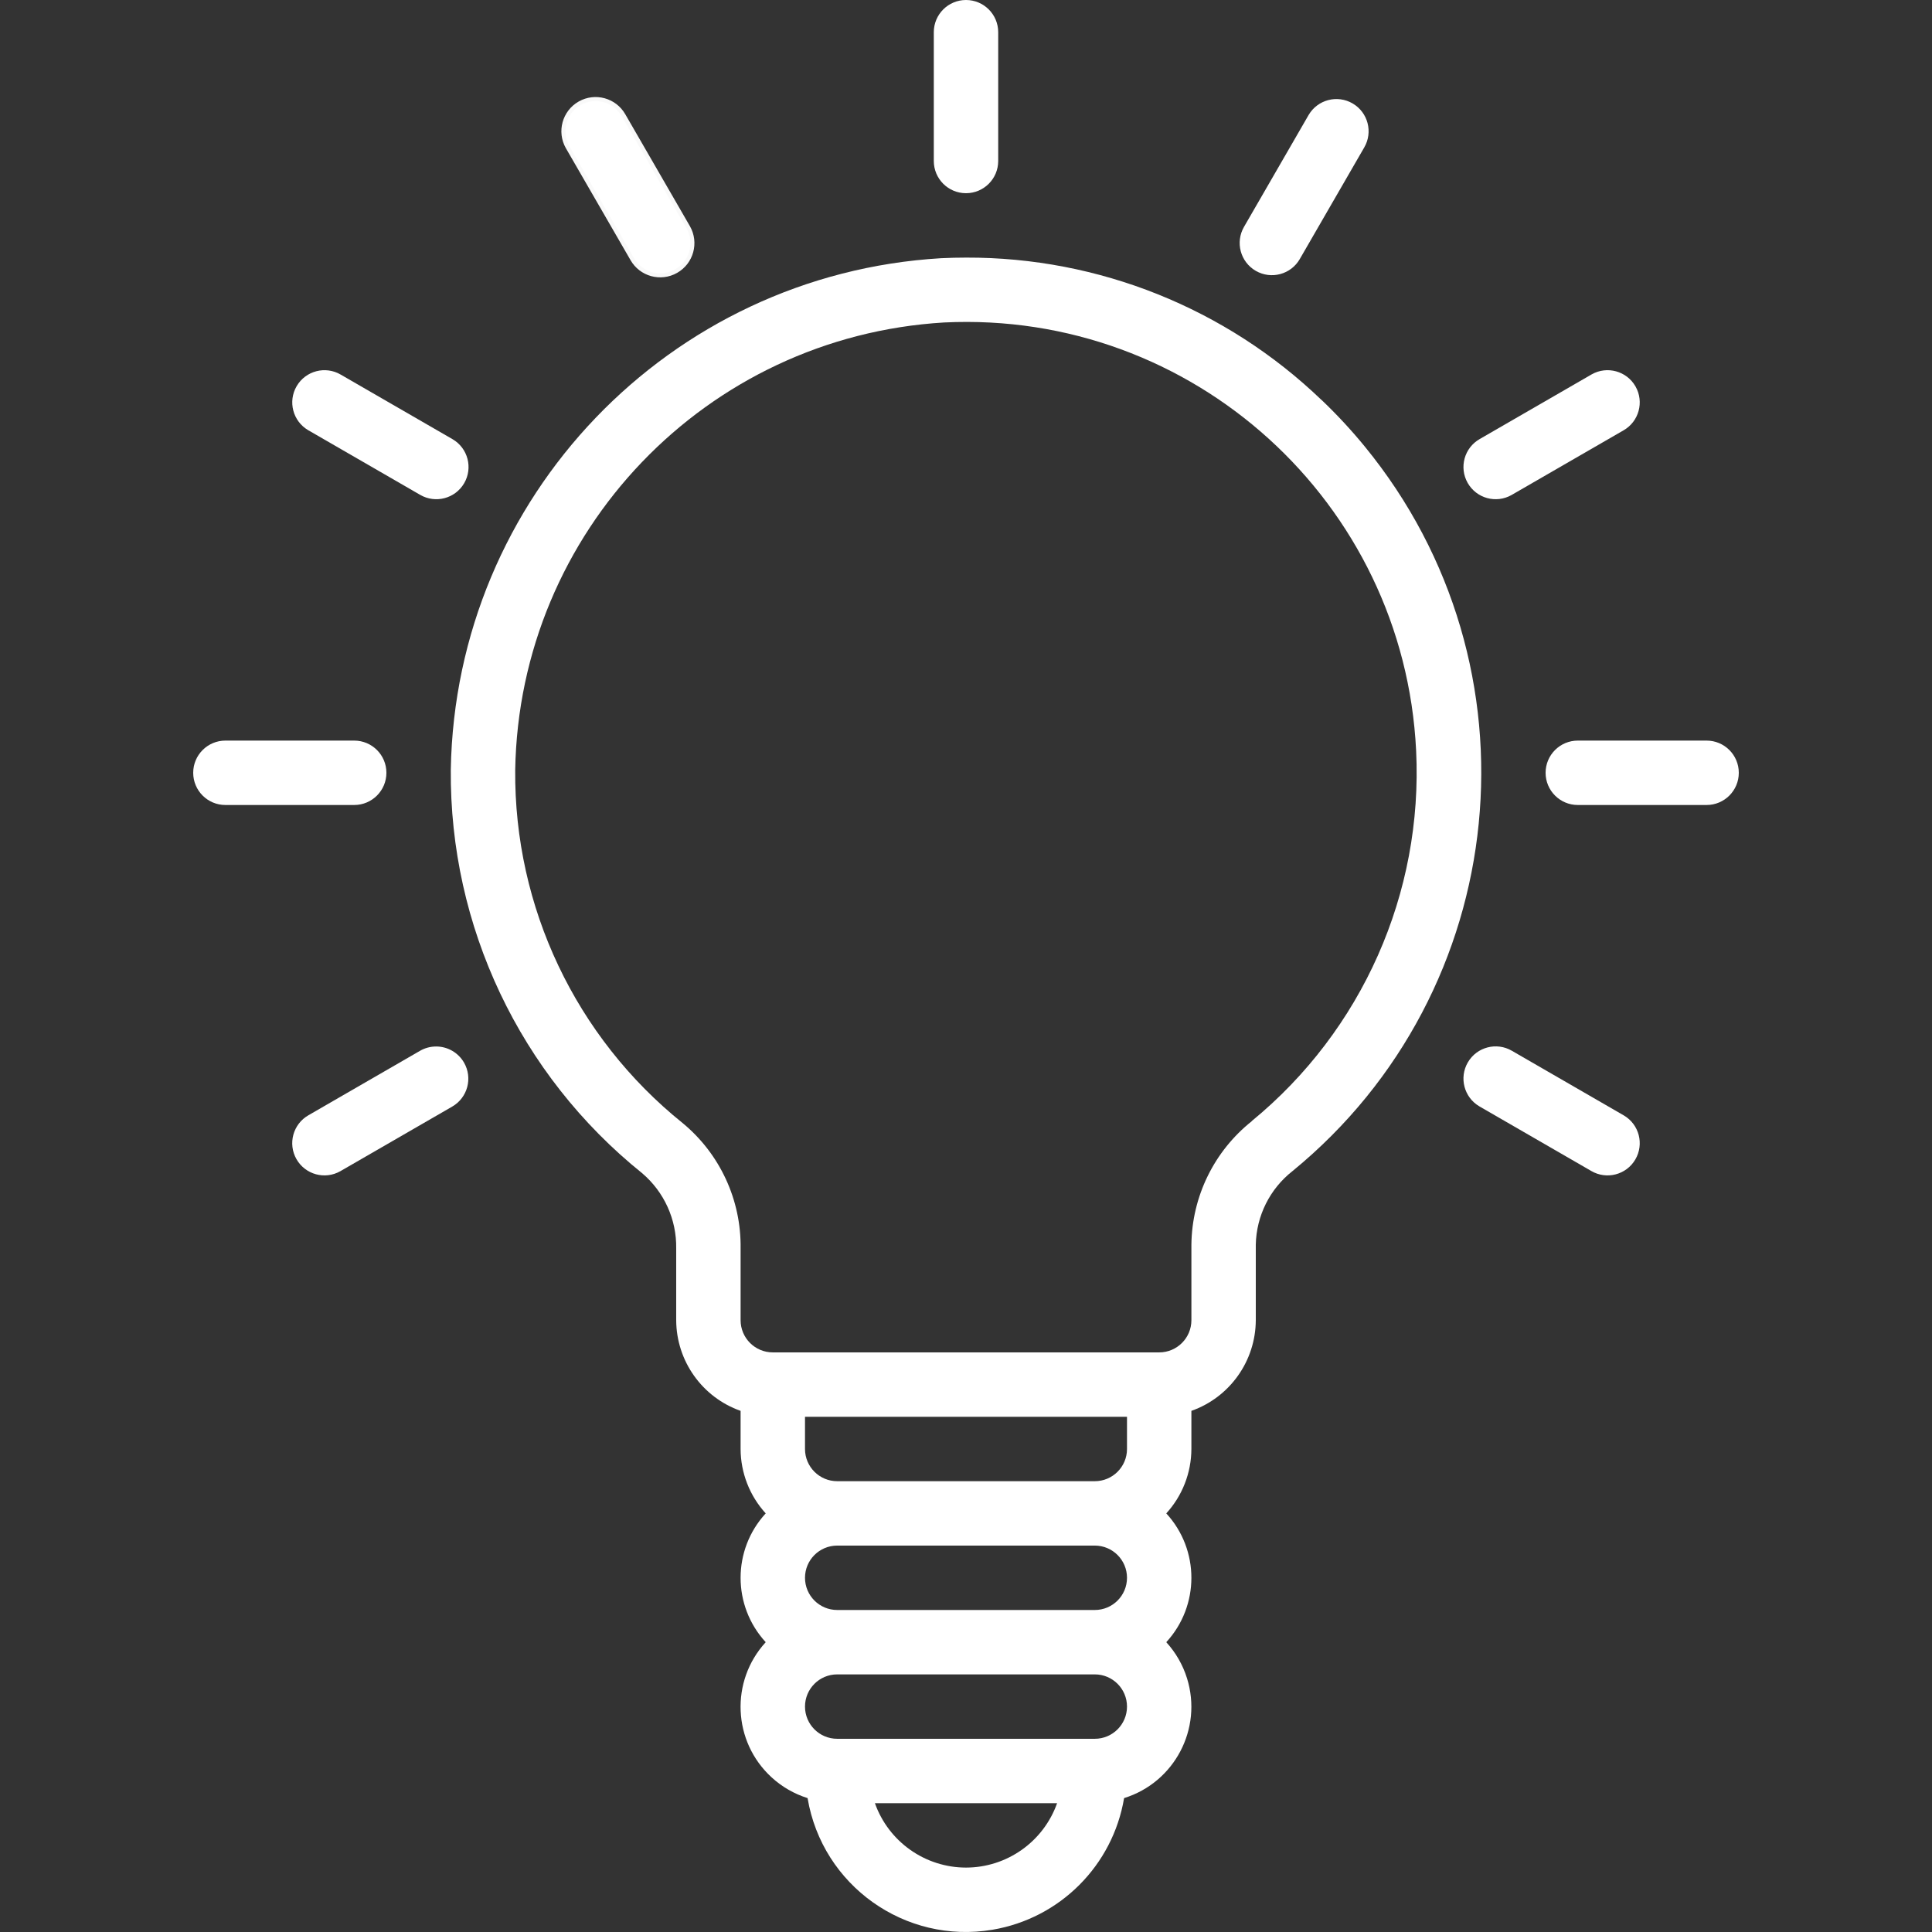 <svg width="480.003" height="480.003" xmlns="http://www.w3.org/2000/svg">

 <rect width="100%" height="100%" fill="#333333" stroke="none"/>

 <g>
  <title>background</title>
  <rect fill="none" id="canvas_background" height="402" width="582" y="-1" x="-1"/>
 </g>
 <g>
  <title>Layer 1</title>
  <path id="svg_5" fill="#ffffff" class="active-path" d="m339.068,110.929c-3.335,-4.073 -6.919,-7.937 -10.731,-11.569l-0.024,0c-23.716,-22.776 -55.35,-35.454 -88.232,-35.36c-2.088,0 -4.192,0.048 -6.296,0.152c-67.558,4.017 -120.628,59.38 -121.784,127.048c-0.328,38.926 17.176,75.862 47.512,100.256c5.491,4.65 8.607,11.518 8.488,18.712l0,17.832c0.042,10.134 6.445,19.15 16,22.528l0,9.472c0.021,5.923 2.245,11.627 6.24,16c-8.32,9.044 -8.32,22.956 0,32c-8.87,9.677 -8.215,24.712 1.461,33.581c2.566,2.352 5.618,4.112 8.939,5.155c3.652,21.716 24.216,36.36 45.932,32.708c16.759,-2.818 29.89,-15.949 32.708,-32.708c12.534,-3.899 19.535,-17.22 15.636,-29.755c-1.038,-3.336 -2.798,-6.403 -5.156,-8.981c8.32,-9.044 8.32,-22.956 0,-32c3.995,-4.373 6.219,-10.077 6.24,-16l0,-9.472c9.555,-3.378 15.958,-12.394 16,-22.528l0,-18.76c0.142,-7.161 3.497,-13.879 9.136,-18.296c54.662,-44.758 62.69,-125.354 17.931,-180.015zm-99.066,353.071c-10.168,-0.012 -19.229,-6.418 -22.632,-16l45.264,0c-3.403,9.582 -12.464,15.988 -22.632,16zm32,-32l-64,0c-4.418,0 -8,-3.582 -8,-8s3.582,-8 8,-8l64,0c4.418,0 8,3.582 8,8s-3.582,8 -8,8zm0,-32l-64,0c-4.418,0 -8,-3.582 -8,-8s3.582,-8 8,-8l64,0c4.418,0 8,3.582 8,8s-3.582,8 -8,8zm8,-40c0,4.418 -3.582,8 -8,8l-64,0c-4.418,0 -8,-3.582 -8,-8l0,-8l80,0l0,8zm31,-81.48l0,0.04c-9.36,7.45 -14.869,18.718 -15,30.68l0,18.76c0,4.418 -3.582,8 -8,8l-96,0c-4.418,0 -8,-3.582 -8,-8l0,-17.832c0.17,-12.028 -5.127,-23.483 -14.4,-31.144c-26.553,-21.332 -41.88,-53.645 -41.6,-87.704c0.987,-59.218 47.422,-107.682 106.544,-111.2c61.76,-3.017 114.272,44.604 117.289,106.364c1.729,35.414 -13.417,69.554 -40.833,92.036z"/>
  <path id="svg_6" fill="#ffffff" class="active-path" d="m240.002,48c4.418,0 8,-3.582 8,-8l0,-32c0,-4.418 -3.582,-8 -8,-8s-8,3.582 -8,8l0,32c0,4.419 3.581,8 8,8z"/>
  <path id="svg_7" fill="#ffffff" class="active-path" d="m311.993,67.291c0.003,0.002 0.006,0.004 0.009,0.005c3.827,2.207 8.72,0.894 10.927,-2.934c0,-0.001 0.001,-0.002 0.001,-0.002l16,-27.704c2.234,-3.812 0.956,-8.713 -2.856,-10.947c-3.812,-2.234 -8.713,-0.956 -10.947,2.856c-0.018,0.03 -0.035,0.061 -0.053,0.092l-16,27.704c-2.213,3.824 -0.906,8.718 2.919,10.93z"/>
  <path id="svg_8" fill="#ffffff" class="active-path" d="m375.548,122.982c0.031,-0.018 0.062,-0.036 0.093,-0.054l27.704,-16c3.841,-2.183 5.185,-7.067 3.002,-10.908c-2.183,-3.841 -7.067,-5.185 -10.908,-3.002c-0.031,0.018 -0.062,0.036 -0.093,0.054l-27.704,16c-3.841,2.183 -5.185,7.067 -3.002,10.908c2.183,3.842 7.067,5.186 10.908,3.002z"/>
  <path id="svg_9" fill="#ffffff" class="active-path" d="m384.002,192c0,4.418 3.582,8 8,8l32,0c4.418,0 8,-3.582 8,-8s-3.582,-8 -8,-8l-32,0c-4.419,0 -8,3.582 -8,8z"/>
  <path id="svg_10" fill="#ffffff" class="active-path" d="m403.437,277.125c-0.03,-0.018 -0.061,-0.035 -0.092,-0.053l-27.704,-16c-3.812,-2.234 -8.713,-0.956 -10.947,2.856c-2.234,3.812 -0.956,8.713 2.856,10.947c0.03,0.018 0.061,0.035 0.092,0.053l27.704,16c3.812,2.234 8.713,0.956 10.947,-2.856c2.234,-3.811 0.956,-8.712 -2.856,-10.947z"/>
  <path id="svg_11" fill="#ffffff" class="active-path" d="m108.354,260c-1.404,0 -2.784,0.37 -4,1.072l-27.704,16c-3.841,2.184 -5.184,7.068 -3,10.909s7.068,5.184 10.909,3c0.031,-0.017 0.061,-0.035 0.092,-0.053l27.704,-16c3.826,-2.209 5.137,-7.102 2.928,-10.928c-1.431,-2.475 -4.071,-4 -6.929,-4z"/>
  <path id="svg_12" fill="#ffffff" class="active-path" d="m56.002,200l32,0c4.418,0 8,-3.582 8,-8s-3.582,-8 -8,-8l-32,0c-4.418,0 -8,3.582 -8,8s3.581,8 8,8z"/>
  <path id="svg_13" fill="#ffffff" class="active-path" d="m76.564,106.875c0.031,0.018 0.062,0.036 0.093,0.054l27.704,16c3.811,2.235 8.713,0.957 10.948,-2.854c2.235,-3.811 0.957,-8.713 -2.854,-10.948c-0.031,-0.018 -0.062,-0.036 -0.093,-0.054l-27.704,-16c-3.811,-2.235 -8.713,-0.957 -10.948,2.854c-2.235,3.811 -0.957,8.713 2.854,10.948z"/>
  <path stroke="#f9f9f9" id="svg_14" fill="#ffffff" class="active-path" d="m141.074,36.656l16,27.704c2.183,3.841 7.067,5.185 10.908,3.002c3.841,-2.183 5.185,-7.067 3.002,-10.908c-0.018,-0.031 -0.036,-0.062 -0.054,-0.093l-16,-27.704c-2.183,-3.841 -7.067,-5.185 -10.908,-3.002c-3.841,2.183 -5.185,7.067 -3.002,10.908c0.018,0.031 0.036,0.062 0.054,0.093z"/>
 </g>
</svg>